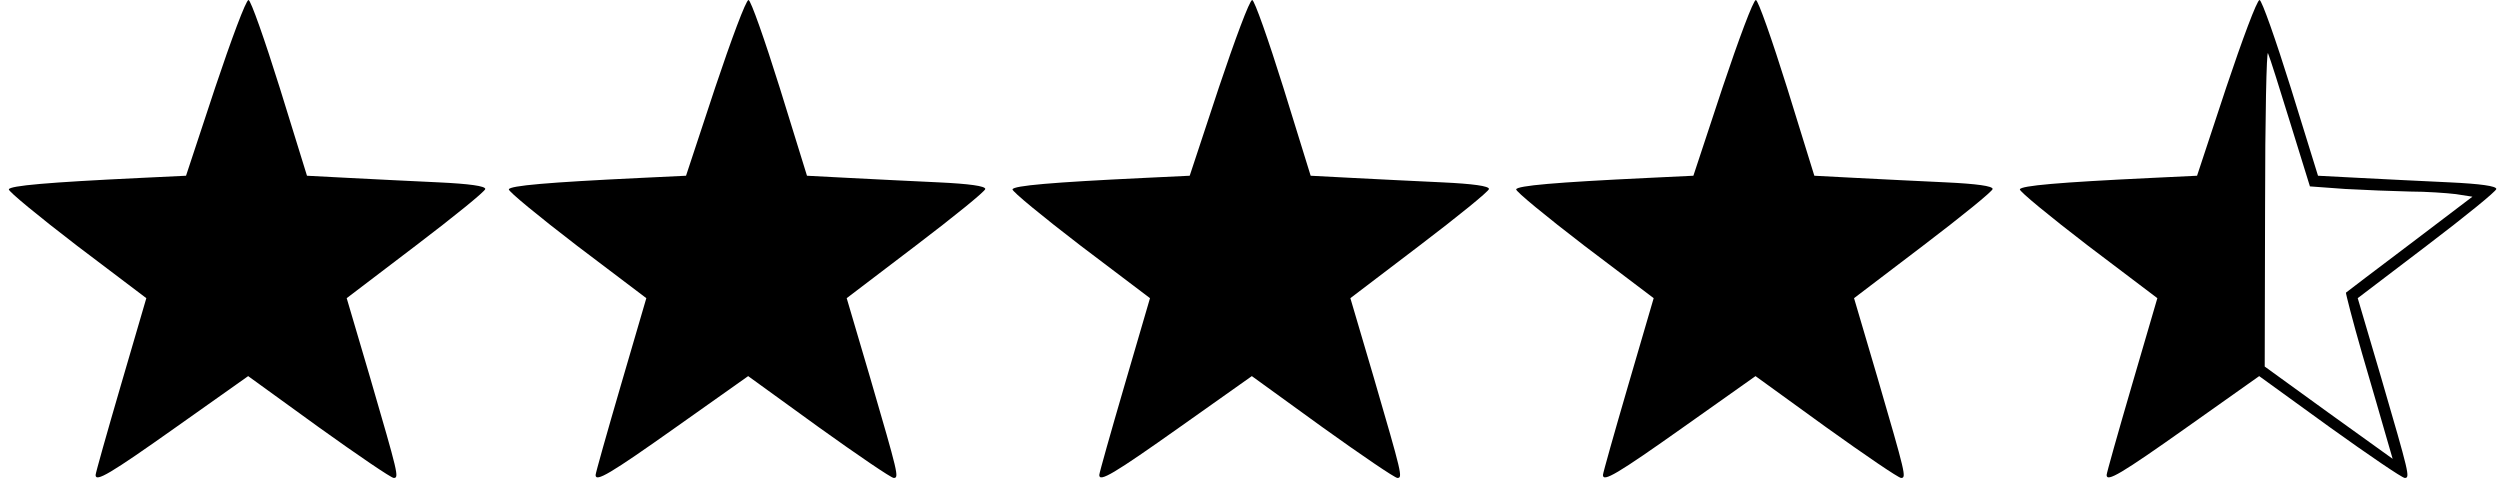 <?xml version="1.0" standalone="no"?>
<!DOCTYPE svg PUBLIC "-//W3C//DTD SVG 20010904//EN"
 "http://www.w3.org/TR/2001/REC-SVG-20010904/DTD/svg10.dtd">
<svg version="1.0" xmlns="http://www.w3.org/2000/svg"
 width="680pt" height="136pt" viewBox="0 0 680 136"
 preserveAspectRatio="xMidYMid meet">
<g transform="translate(0,136) scale(0.1,-0.1)"
fill="#000000" stroke="none">
<path d="M585 1121 l-79 -239 -125 -6 c-251 -12 -354 -21 -357 -31 -2 -5 82
-74 185 -153 l189 -143 -69 -236 c-38 -130 -69 -240 -69 -245 0 -20 38 2 220
131 l195 138 192 -139 c106 -76 197 -138 204 -138 15 0 12 11 -64 272 l-64
217 188 143 c104 79 189 148 189 154 0 8 -43 14 -127 18 -71 3 -180 9 -243 12
l-115 6 -74 239 c-41 131 -79 239 -85 239 -7 0 -47 -108 -91 -239z"/>
<path d="M1945 1121 l-79 -239 -125 -6 c-251 -12 -354 -21 -357 -31 -2 -5 82
-74 185 -153 l189 -143 -69 -236 c-38 -130 -69 -240 -69 -245 0 -20 38 2 220
131 l195 138 192 -139 c106 -76 197 -138 204 -138 15 0 12 11 -64 272 l-64
217 188 143 c104 79 189 148 189 154 0 8 -43 14 -127 18 -71 3 -180 9 -243 12
l-115 6 -74 239 c-41 131 -79 239 -85 239 -7 0 -47 -108 -91 -239z"/>
<path d="M3315 1121 l-79 -239 -125 -6 c-251 -12 -354 -21 -357 -31 -2 -5 82
-74 185 -153 l189 -143 -69 -236 c-38 -130 -69 -240 -69 -245 0 -20 38 2 220
131 l195 138 192 -139 c106 -76 197 -138 204 -138 15 0 12 11 -64 272 l-64
217 188 143 c104 79 189 148 189 154 0 8 -43 14 -127 18 -71 3 -180 9 -243 12
l-115 6 -74 239 c-41 131 -79 239 -85 239 -7 0 -47 -108 -91 -239z"/>
<path d="M4685 1121 l-79 -239 -125 -6 c-251 -12 -354 -21 -357 -31 -2 -5 82
-74 185 -153 l189 -143 -69 -236 c-38 -130 -69 -240 -69 -245 0 -20 38 2 220
131 l195 138 192 -139 c106 -76 197 -138 204 -138 15 0 12 11 -64 272 l-64
217 188 143 c104 79 189 148 189 154 0 8 -43 14 -127 18 -71 3 -180 9 -243 12
l-115 6 -74 239 c-41 131 -79 239 -85 239 -7 0 -47 -108 -91 -239z"/>
<path d="M6055 1121 l-79 -239 -125 -6 c-251 -12 -354 -21 -357 -31 -2 -5 82
-74 185 -153 l189 -143 -69 -236 c-38 -130 -69 -240 -69 -245 0 -20 38 2 220
131 l195 138 192 -139 c106 -76 197 -138 204 -138 15 0 12 11 -64 272 l-64
217 188 143 c104 79 189 148 189 154 0 8 -43 14 -127 18 -71 3 -180 9 -243 12
l-115 6 -74 239 c-41 131 -79 239 -85 239 -7 0 -47 -108 -91 -239z m175 -97
l53 -171 96 -7 c53 -3 132 -6 176 -7 44 0 100 -4 125 -7 l45 -7 -170 -129
c-94 -71 -172 -130 -174 -132 -1 -1 18 -76 44 -166 26 -90 56 -191 65 -224
l18 -62 -174 125 -174 126 1 436 c0 240 4 427 8 416 5 -11 32 -97 61 -191z"/>
</g>
</svg>
